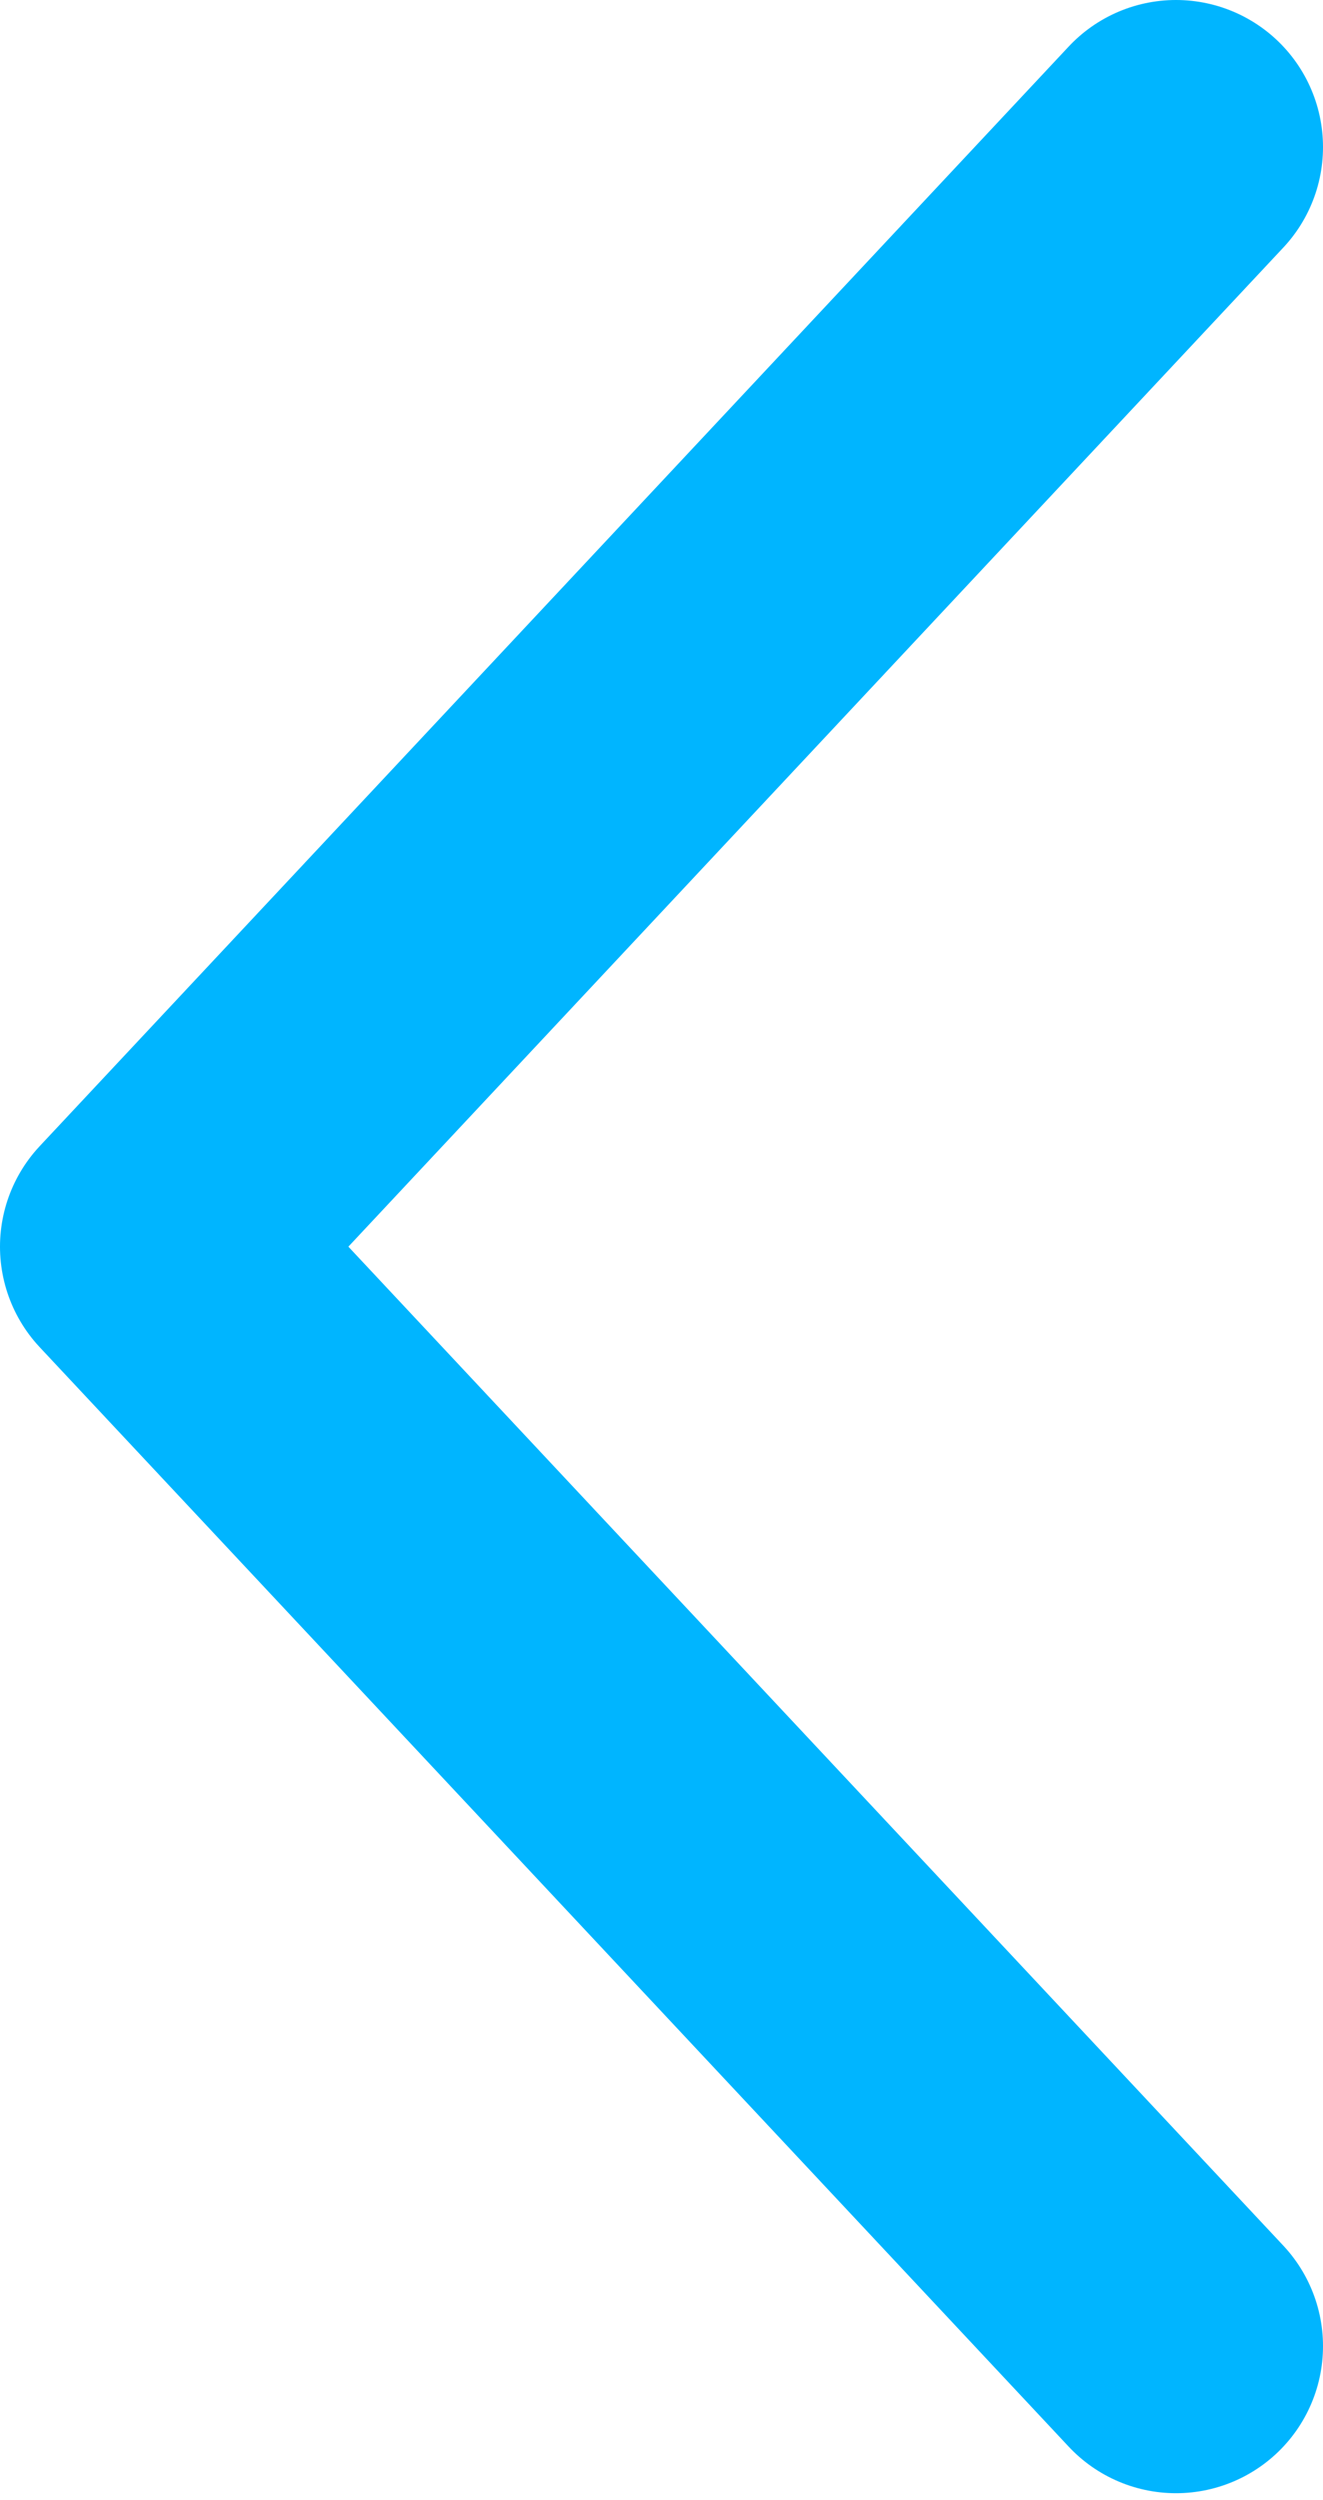 <svg width="9" height="17" viewBox="0 0 9 17" fill="none" xmlns="http://www.w3.org/2000/svg">
<path d="M8 15.953L1 8.477L8 1" stroke="#00B5FF" stroke-width="2" stroke-linecap="round" stroke-linejoin="round"/>
</svg>
